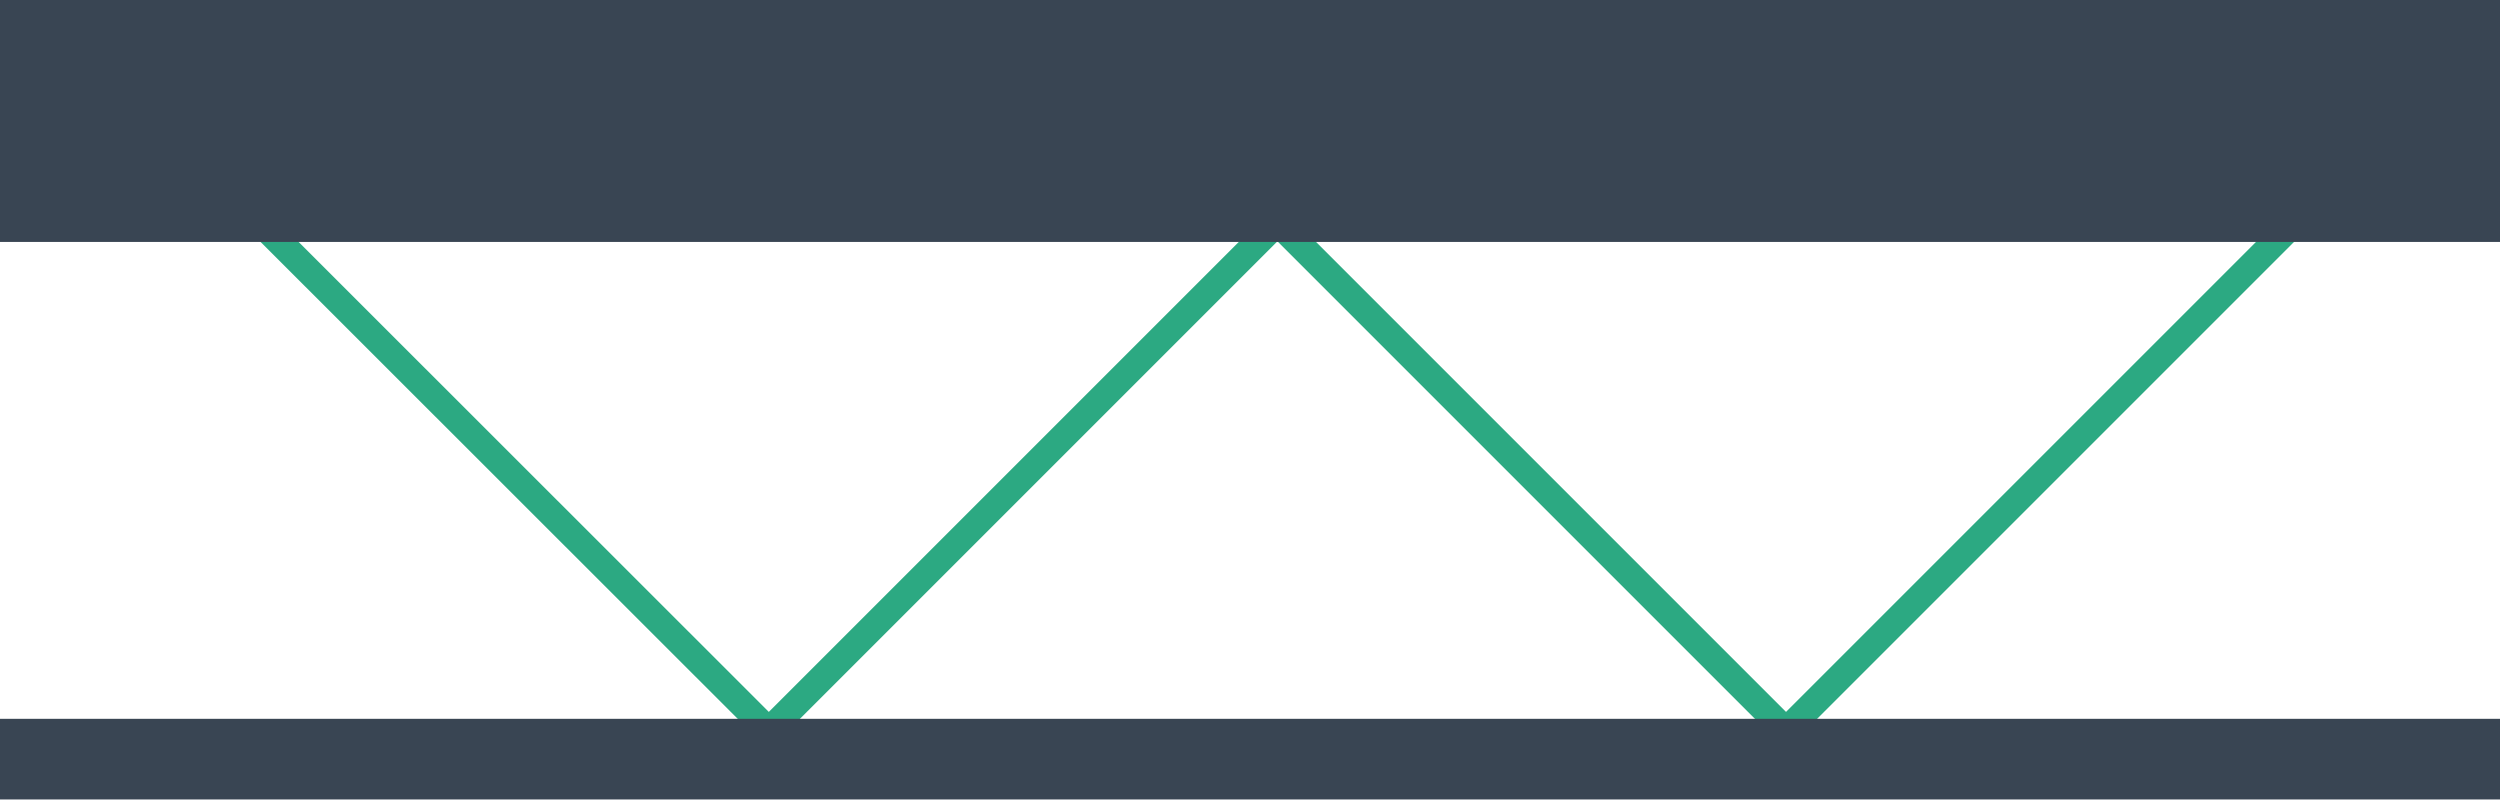 <?xml version="1.0" encoding="UTF-8"?>
<svg width="93px" height="30px" viewBox="0 0 93 30" version="1.1" xmlns="http://www.w3.org/2000/svg" xmlns:xlink="http://www.w3.org/1999/xlink">
    <title>Matig (active)</title>
    <g id="Styleguide" stroke="none" stroke-width="1" fill="none" fill-rule="evenodd">
        <g id="Styles" transform="translate(-329, -2189)">
            <g id="vloerisolatie-matig" transform="translate(329, 2193)">
                <polyline id="Path" stroke="#2CA982" points="48.35 3.44 28.6 23.19 8.84 3.44"></polyline>
                <polyline id="Path" stroke="#2CA982" points="86.19 3.44 66.44 23.19 46.69 3.44"></polyline>
                <line x1="93" y1="24.24" x2="0" y2="24.24" id="Path" stroke="#394553" stroke-width="3"></line>
                <line x1="93" y1="0.5" x2="0" y2="0.5" id="Path" stroke="#394553" stroke-width="9"></line>
            </g>
        </g>
    </g>
</svg>